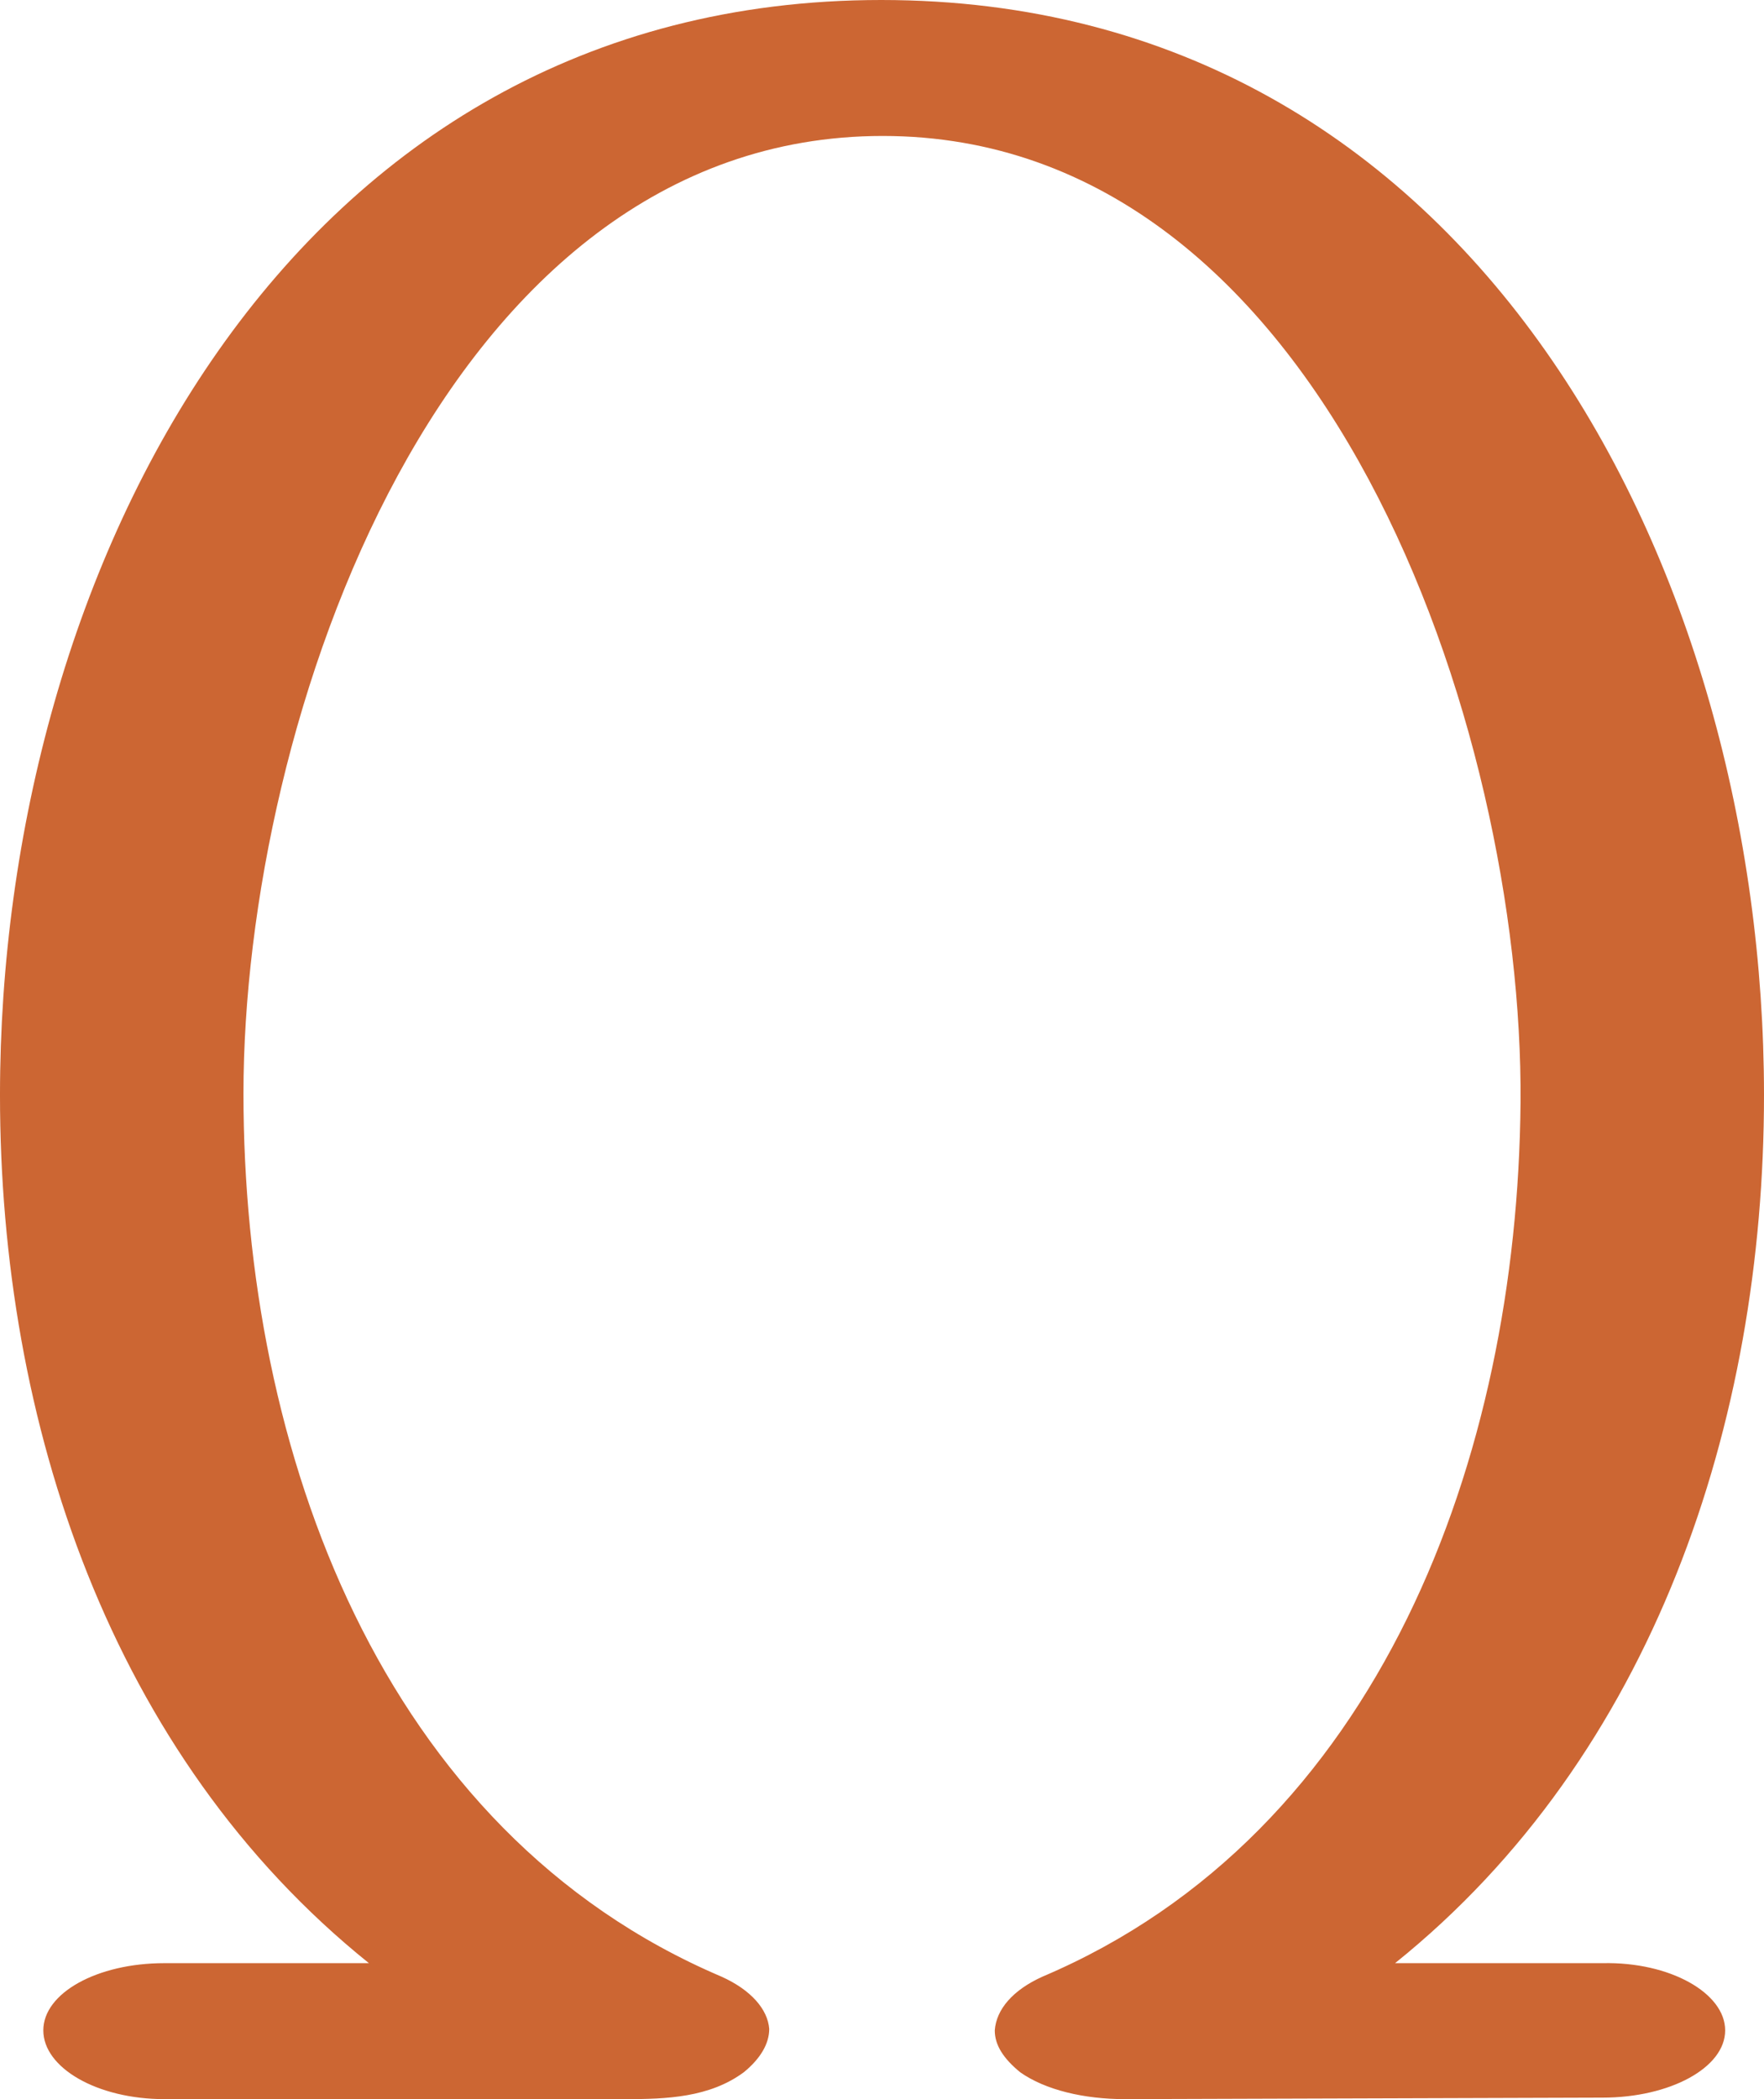 <?xml version="1.0" encoding="UTF-8"?>
<!DOCTYPE svg PUBLIC "-//W3C//DTD SVG 1.1//EN" "http://www.w3.org/Graphics/SVG/1.1/DTD/svg11.dtd">
<!-- Creator: CorelDRAW X8 -->
<svg xmlns="http://www.w3.org/2000/svg" xml:space="preserve" width="1181px" height="1405px" version="1.1" style="shape-rendering:geometricPrecision; text-rendering:geometricPrecision; image-rendering:optimizeQuality; fill-rule:evenodd; clip-rule:evenodd"
viewBox="0 0 1181 1405"
 xmlns:xlink="http://www.w3.org/1999/xlink">
 <defs>
  <style type="text/css">
   <![CDATA[
    .fil0 {fill:#CC6633;fill-rule:nonzero}
   ]]>
  </style>
 </defs>
 <g id="Layer_x0020_1">
  <path class="fil0" d="M590 0c398,0 591,382 591,733 0,219 -74,442 -247,581l139 0c45,-1 82,20 82,45 0,25 -37,45 -82,45l-320 1c-27,0 -53,-6 -70,-18 -11,-9 -17,-18 -17,-28 1,-14 12,-27 32,-36 226,-96 318,-348 320,-585 2,-250 -131,-647 -427,-647 -295,0 -428,392 -428,641 0,239 92,494 320,591 20,9 31,22 32,35 0,10 -6,20 -17,29 -23,17 -52,18 -79,18l-309 0c-45,0 -81,-21 -81,-46 0,-25 36,-45 81,-45l137 0c-173,-139 -247,-362 -247,-581 0,-351 193,-733 590,-733z"/>
 </g>
</svg>

